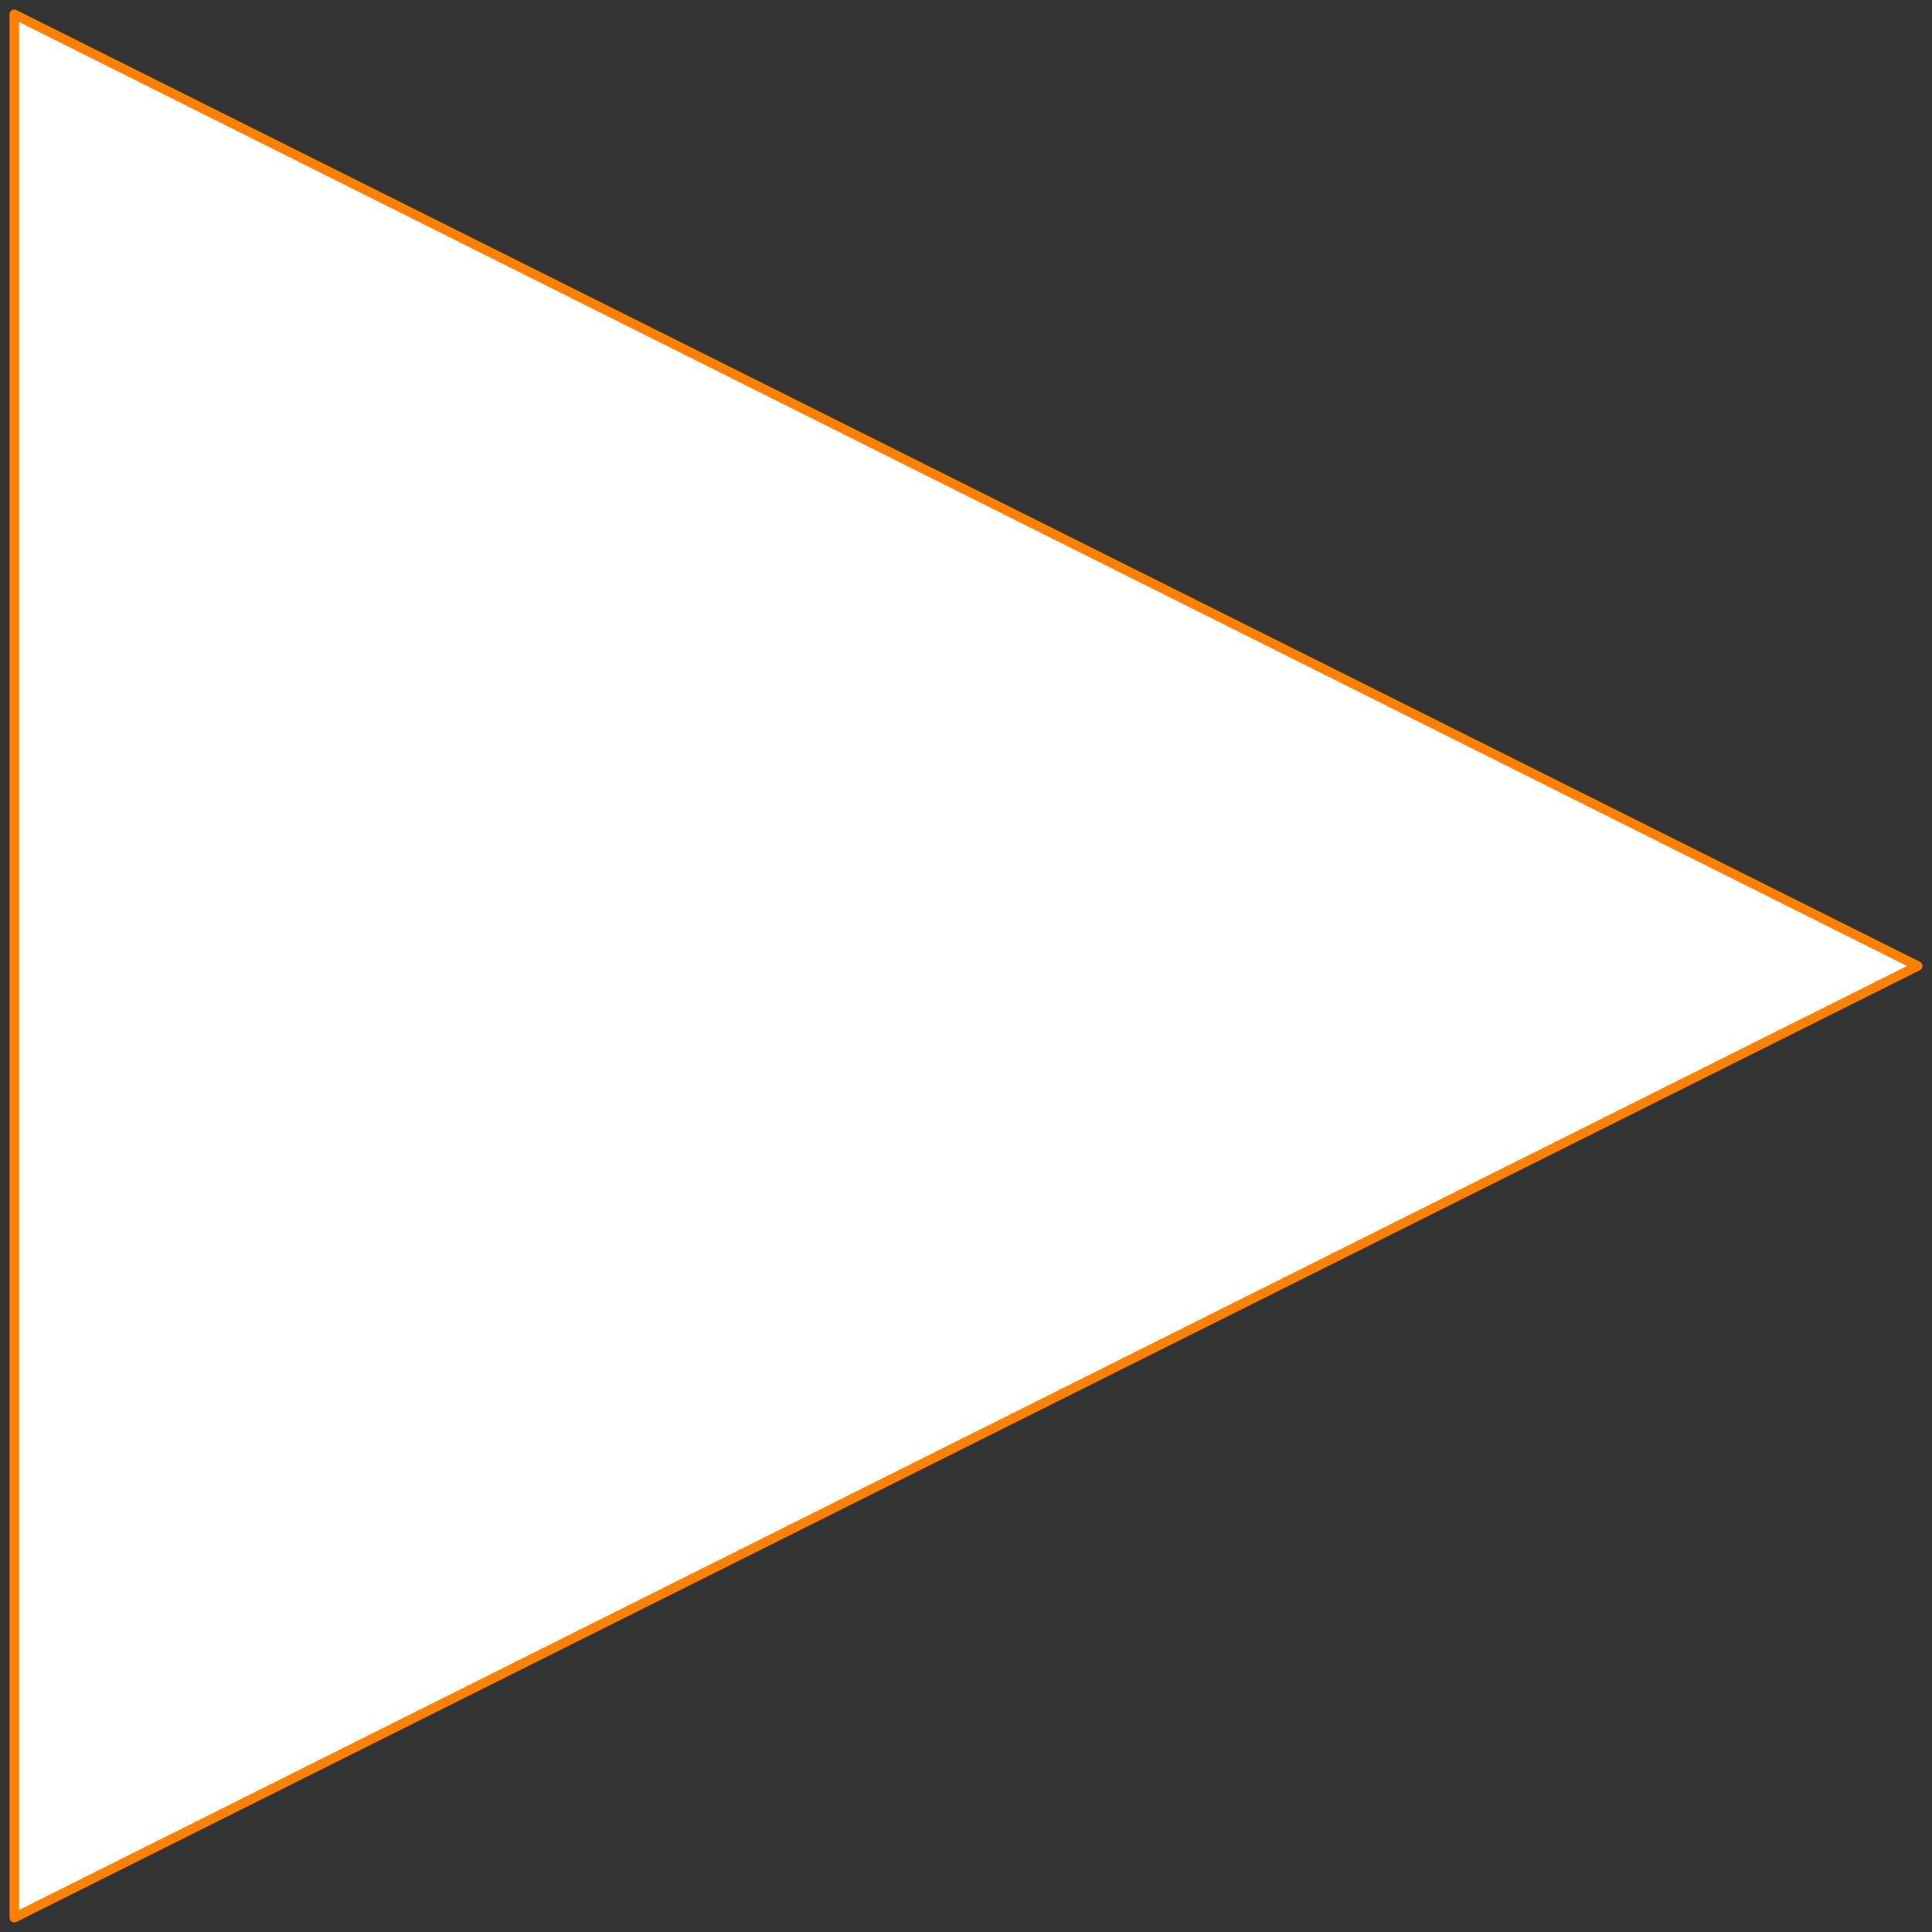 <svg width="203" height="203" xmlns="http://www.w3.org/2000/svg" xmlns:xlink="http://www.w3.org/1999/xlink">
	<rect width="100%" height="100%" fill="#333333" stroke="none"/>
	<g id="Modelica.Blocks.Interfaces.IntegerOutput" class="component">
		<polygon points="1.5,1.5 201.5,101.5 1.5,201.5" fill="#FFFFFF" stroke="#FF7F00" stroke-width="1.0" stroke-linecap="butt" stroke-linejoin="round" />
	</g>
</svg>
